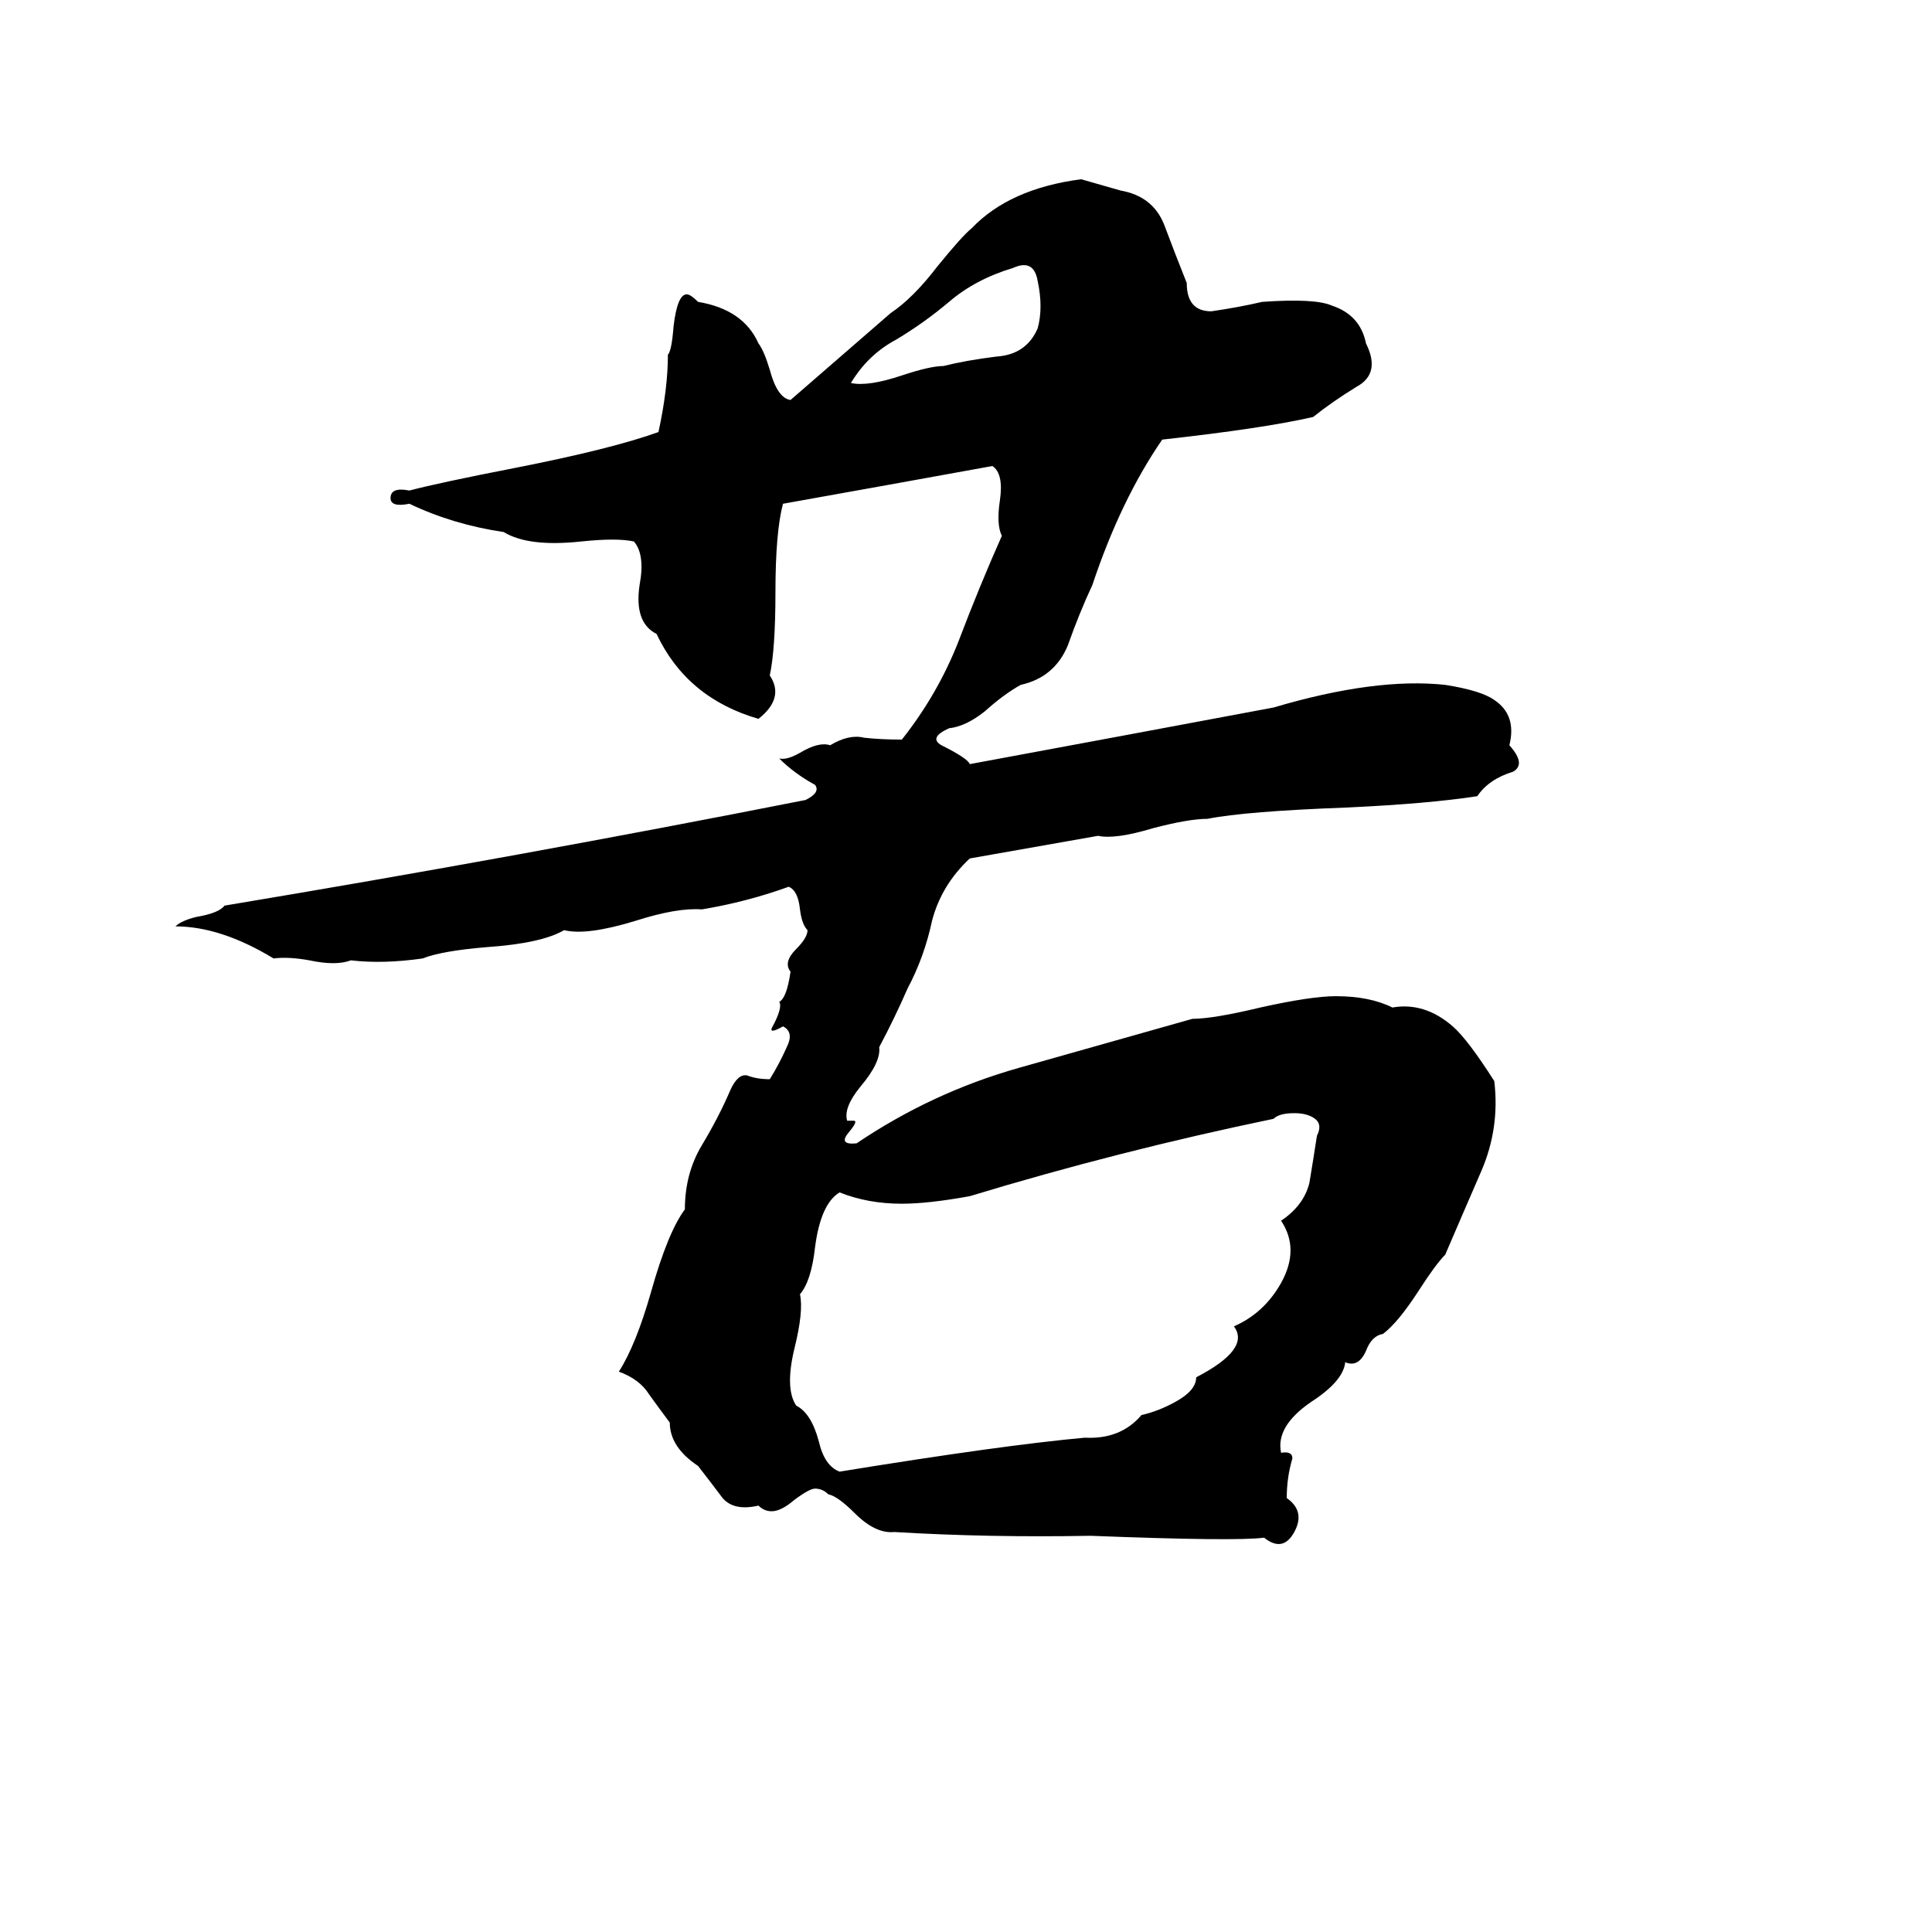 <svg xmlns="http://www.w3.org/2000/svg" viewBox="0 -800 1024 1024">
	<path fill="#000000" d="M573 -705L594 -699Q611 -696 617 -681Q623 -665 629 -650Q629 -635 642 -635Q656 -637 669 -640Q697 -642 706 -638Q721 -633 724 -618Q732 -602 719 -595Q706 -587 696 -579Q670 -573 616 -567Q594 -535 579 -490Q572 -475 566 -458Q559 -441 541 -437Q532 -432 522 -423Q512 -415 503 -414Q492 -409 499 -405Q513 -398 514 -395Q595 -410 675 -425Q729 -441 766 -437Q785 -434 792 -429Q804 -421 800 -405Q809 -395 802 -391Q789 -387 783 -378Q757 -374 714 -372Q660 -370 640 -366Q630 -366 611 -361Q591 -355 582 -357Q548 -351 514 -345Q499 -331 494 -312Q490 -293 481 -276Q474 -260 466 -245Q467 -237 456 -224Q447 -213 449 -206Q450 -206 452.5 -206Q455 -206 450 -200Q444 -193 454 -194Q494 -221 540 -234Q586 -247 632 -260Q643 -260 668 -266Q695 -272 708 -272Q726 -272 738 -266Q755 -269 770 -256Q778 -249 792 -227Q795 -202 785 -179Q775 -156 766 -135Q761 -130 752 -116Q741 -99 733 -93Q727 -92 724 -84Q720 -75 713 -78Q712 -68 695 -57Q676 -44 679 -30Q685 -31 685 -27Q682 -17 682 -6Q692 1 686 12Q680 23 670 15Q655 17 578 14Q524 15 474 12Q464 13 453 2Q444 -7 439 -8Q436 -11 432 -11Q429 -11 421 -5Q414 1 409 1Q405 1 402 -2Q389 1 383 -6Q377 -14 370 -23Q355 -33 355 -46Q349 -54 344 -61Q339 -69 328 -73Q337 -87 345 -115Q354 -147 363 -159Q363 -178 372 -193Q381 -208 387 -222Q391 -231 396 -230Q401 -228 408 -228Q413 -236 417 -245Q421 -253 415 -256Q408 -252 409 -255Q415 -266 413 -269Q417 -271 419 -285Q415 -290 422 -297Q428 -303 428 -307Q425 -310 424 -318Q423 -328 418 -330Q396 -322 372 -318Q359 -319 337 -312Q311 -304 299 -307Q287 -300 258 -298Q234 -296 224 -292Q203 -289 186 -291Q178 -288 164 -291Q153 -293 145 -292Q117 -309 93 -309Q96 -312 104 -314Q116 -316 119 -320Q275 -346 427 -376Q435 -380 432 -384Q421 -390 413 -398Q417 -397 424 -401Q434 -407 440 -405Q450 -411 458 -409Q467 -408 478 -408Q497 -432 508 -460Q519 -489 531 -516Q528 -522 530 -535Q532 -549 526 -553Q471 -543 415 -533Q411 -518 411 -486Q411 -456 408 -442Q416 -430 402 -419Q364 -430 348 -464Q336 -470 339 -490Q342 -506 336 -513Q327 -515 308 -513Q280 -510 267 -518Q240 -522 217 -533Q207 -531 207 -536Q207 -542 217 -540Q232 -544 273 -552Q324 -562 349 -571Q354 -594 354 -612Q356 -614 357 -627Q359 -644 364 -644Q366 -644 370 -640Q394 -636 402 -618Q405 -614 408 -604Q412 -589 419 -588L472 -634Q484 -642 497 -659Q510 -675 515 -679Q535 -700 573 -705ZM537 -658Q517 -652 503 -640Q490 -629 475 -620Q460 -612 451 -597Q460 -595 478 -601Q493 -606 500 -606Q512 -609 528 -611Q544 -612 550 -626Q553 -637 550 -651Q548 -663 537 -658ZM675 -207Q593 -190 514 -166Q492 -162 478 -162Q460 -162 445 -168Q435 -162 432 -139Q430 -121 424 -114Q426 -105 421 -85Q416 -64 422 -55Q430 -51 434 -36Q437 -23 445 -20Q531 -34 575 -38Q594 -37 605 -50Q614 -52 623 -57Q634 -63 634 -70Q663 -85 654 -97Q670 -104 679 -120Q689 -138 679 -153Q691 -161 694 -173Q696 -185 698 -198Q701 -204 697 -207Q693 -210 686 -210Q678 -210 675 -207Z"/>
</svg>